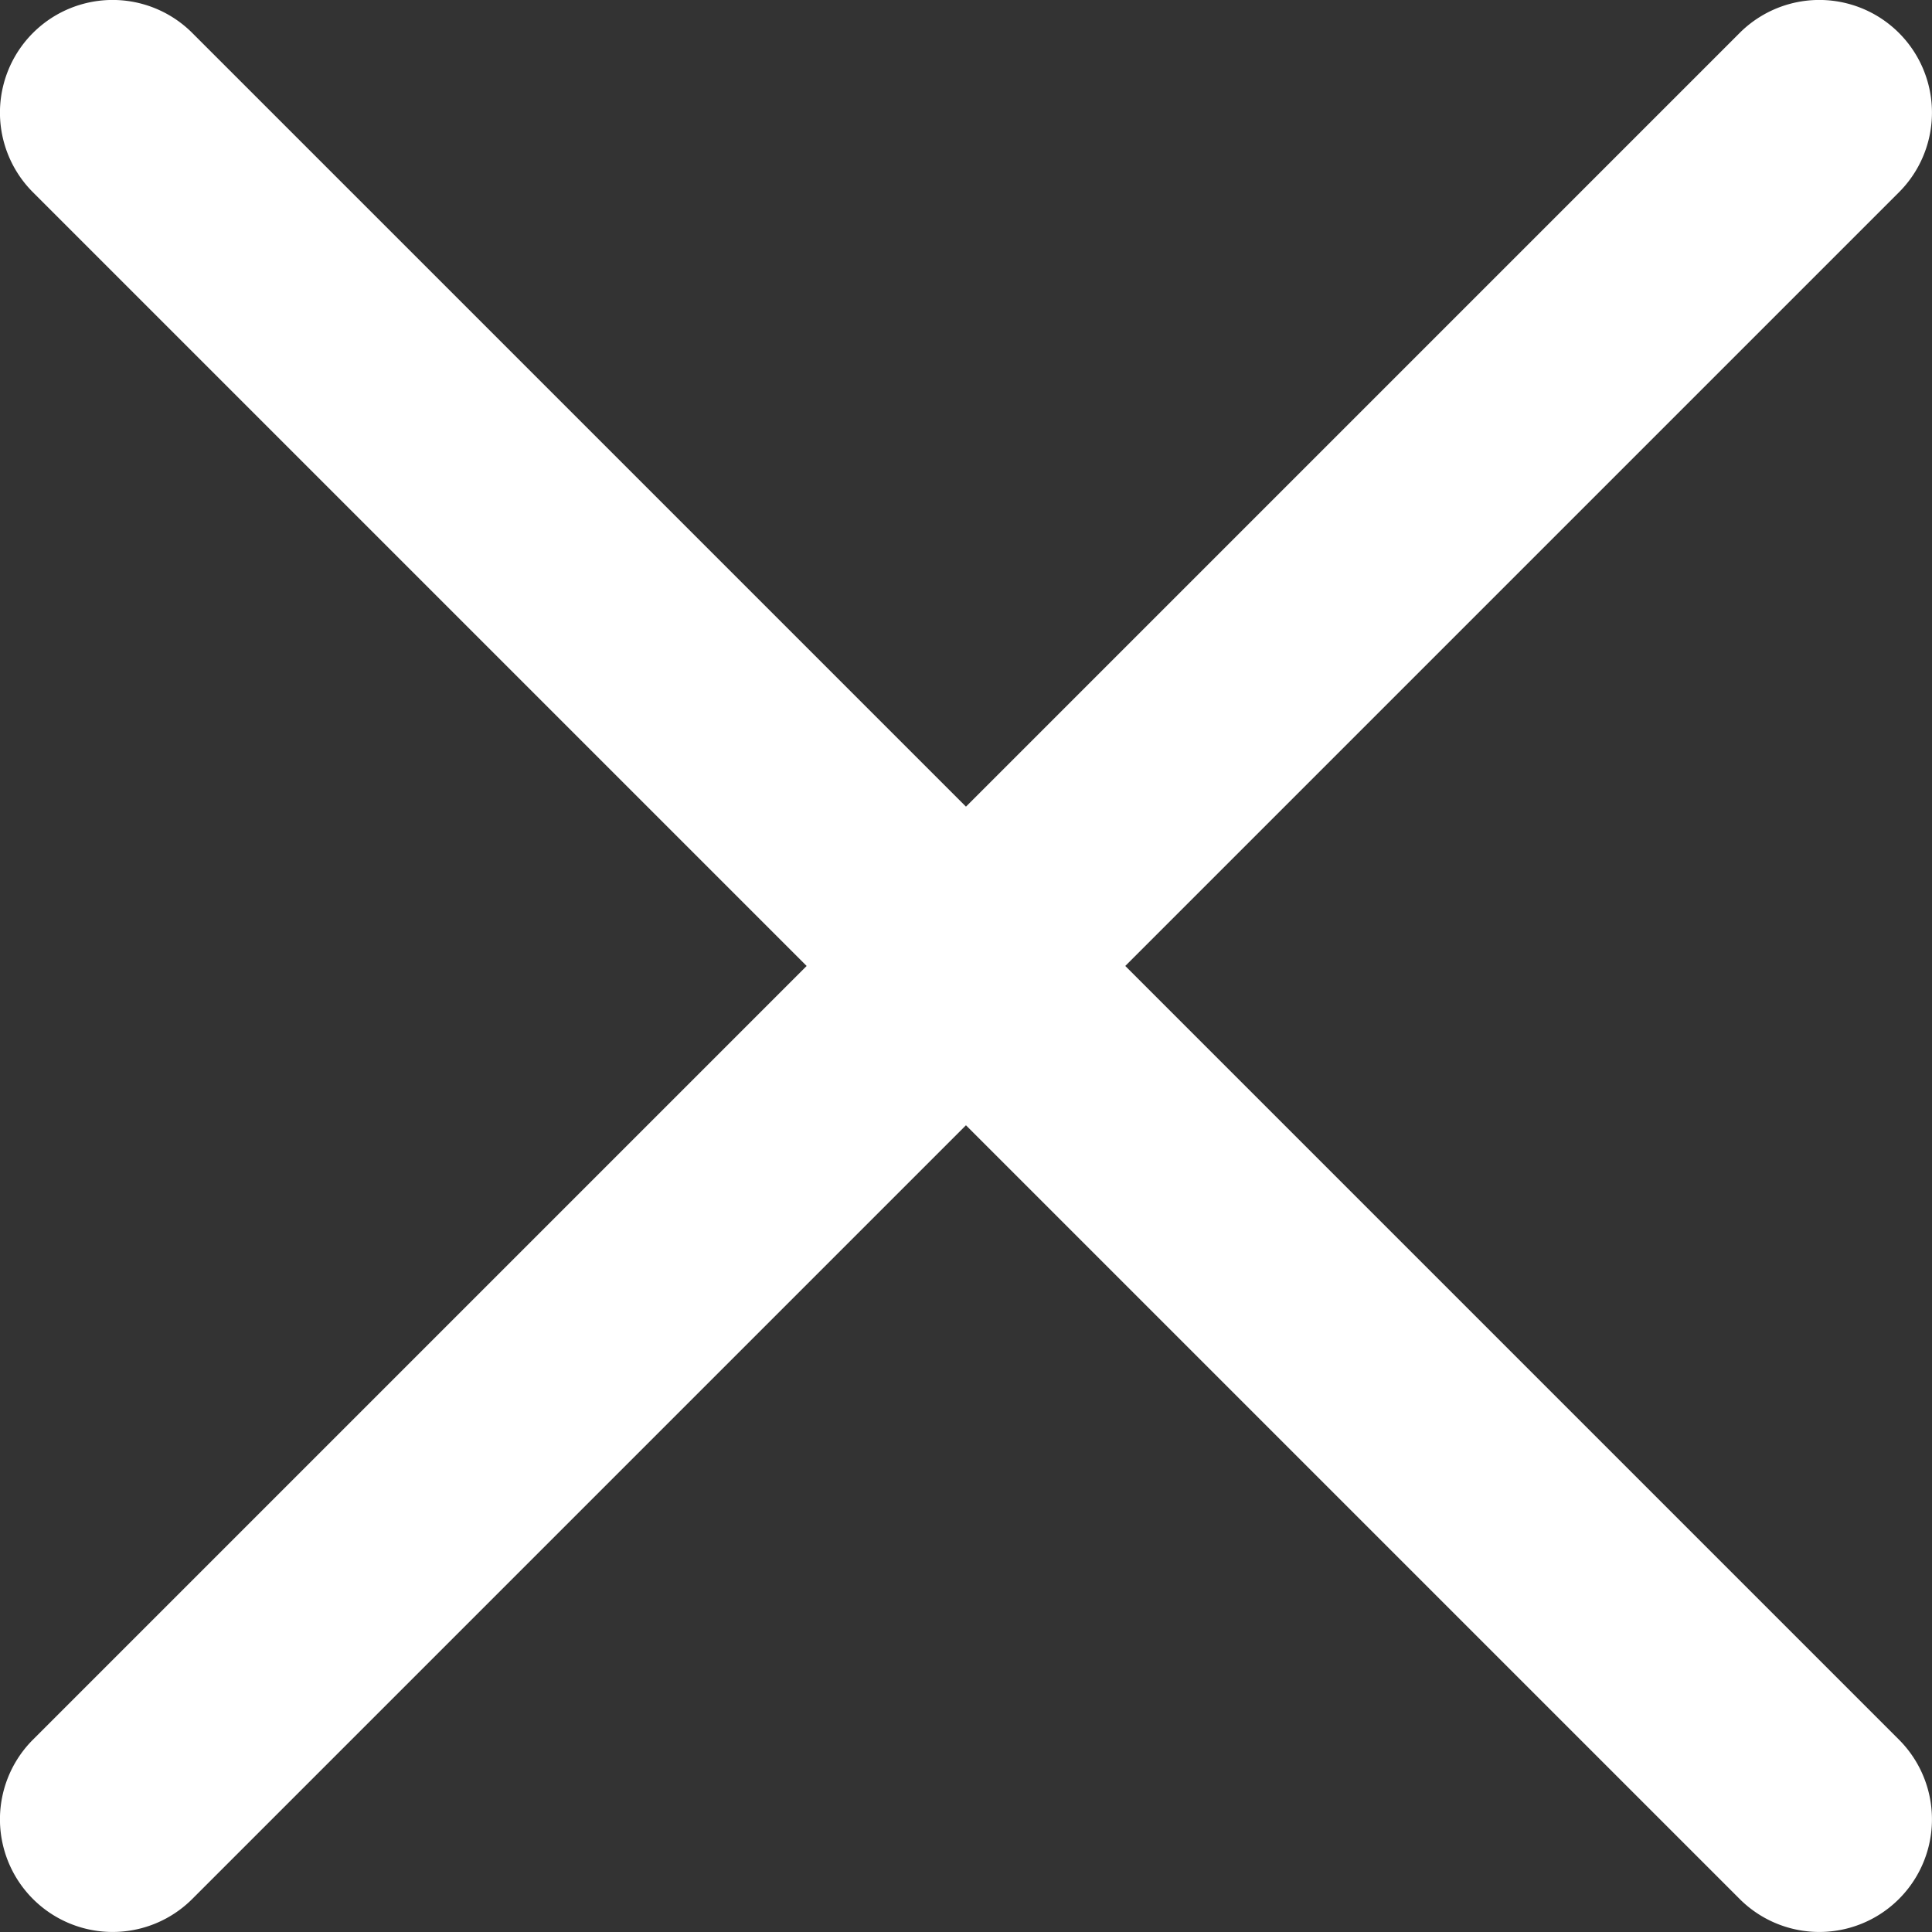 <svg xmlns="http://www.w3.org/2000/svg" viewBox="6130 956 24.739 24.739"><rect x="6130" y="956" width="24.739" height="24.739" fill="#333333" stroke="none"/><defs><style>.a{fill:#fff;}</style></defs><path class="a" d="M35.726,33.786a1.442,1.442,0,0,1-2.04,2.04l-9.907-9.907-9.907,9.907a1.442,1.442,0,1,1-2.04-2.04l9.907-9.907-9.907-9.907a1.442,1.442,0,0,1,2.04-2.04l9.907,9.907,9.907-9.907a1.442,1.442,0,0,1,2.04,2.04l-9.907,9.907Z" transform="translate(6118.59 944.49)"/></svg>